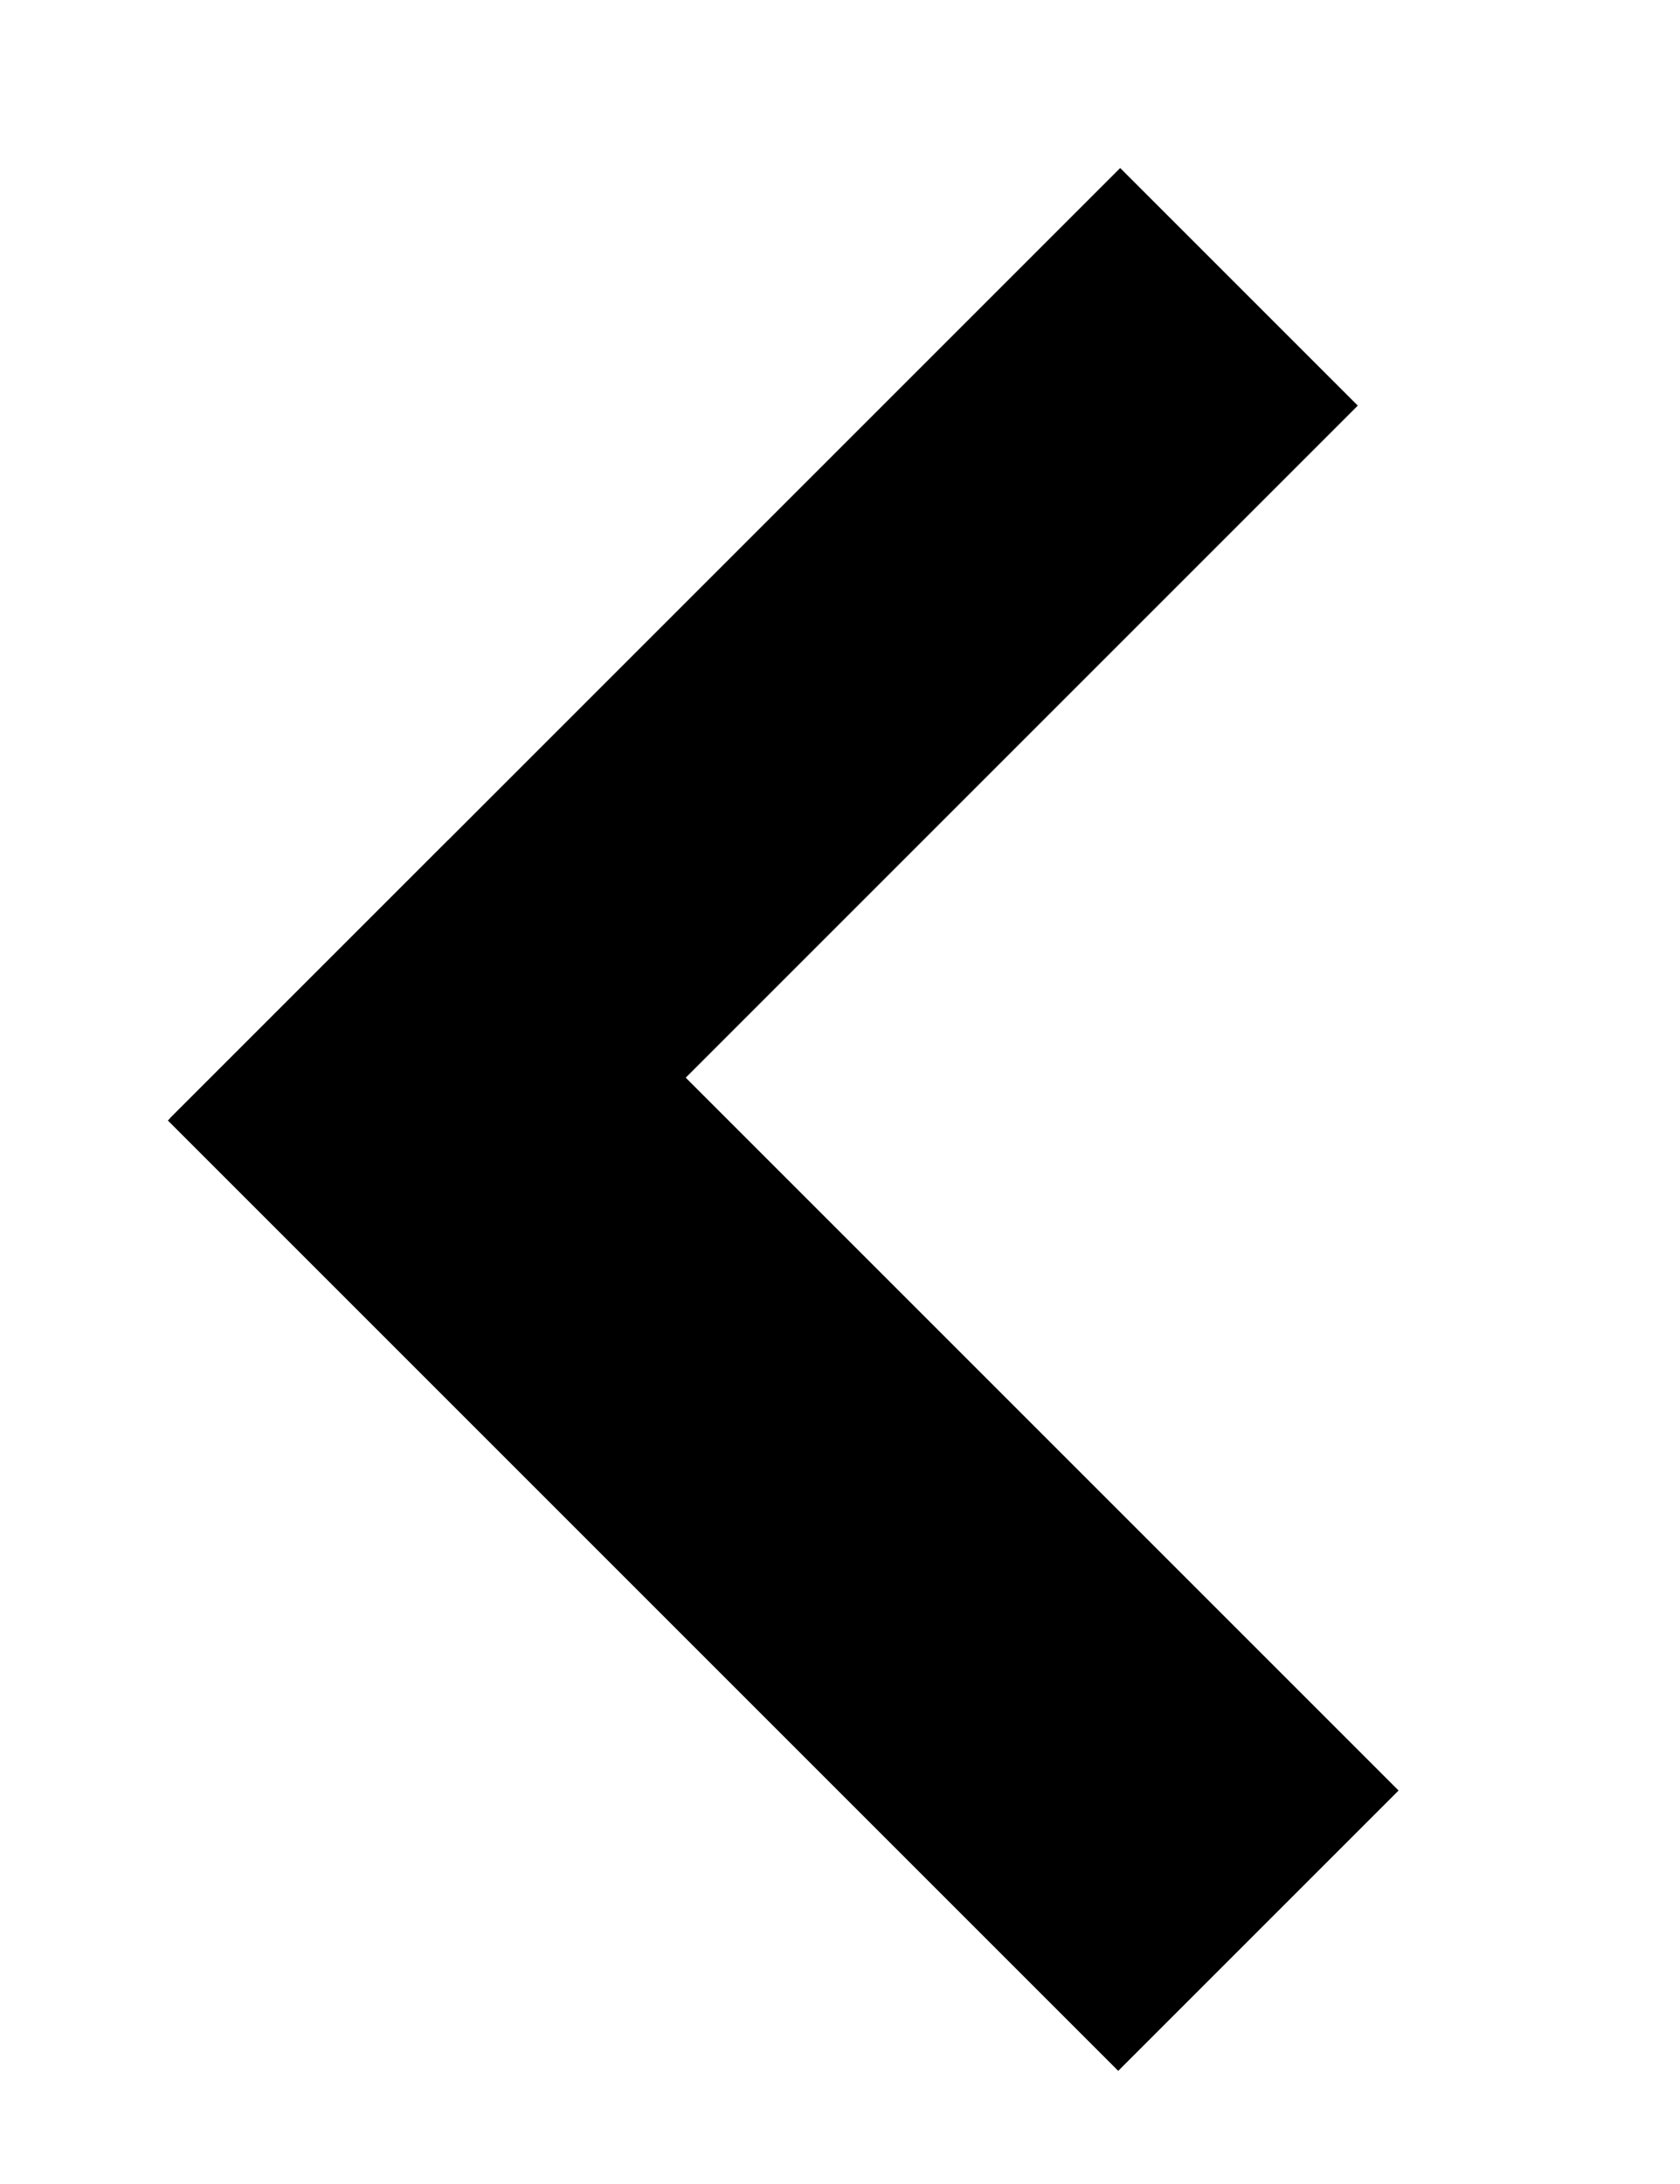 <svg width="10" height="13" viewBox="0 0 10 13" fill="none" xmlns="http://www.w3.org/2000/svg">
<rect x="1.011" y="6.657" width="8" height="2" transform="rotate(-45 1.011 6.657)" fill="black"/>
<rect x="2.668" y="5.001" width="8" height="2.36" transform="rotate(45 2.668 5.001)" fill="black"/>
</svg>
